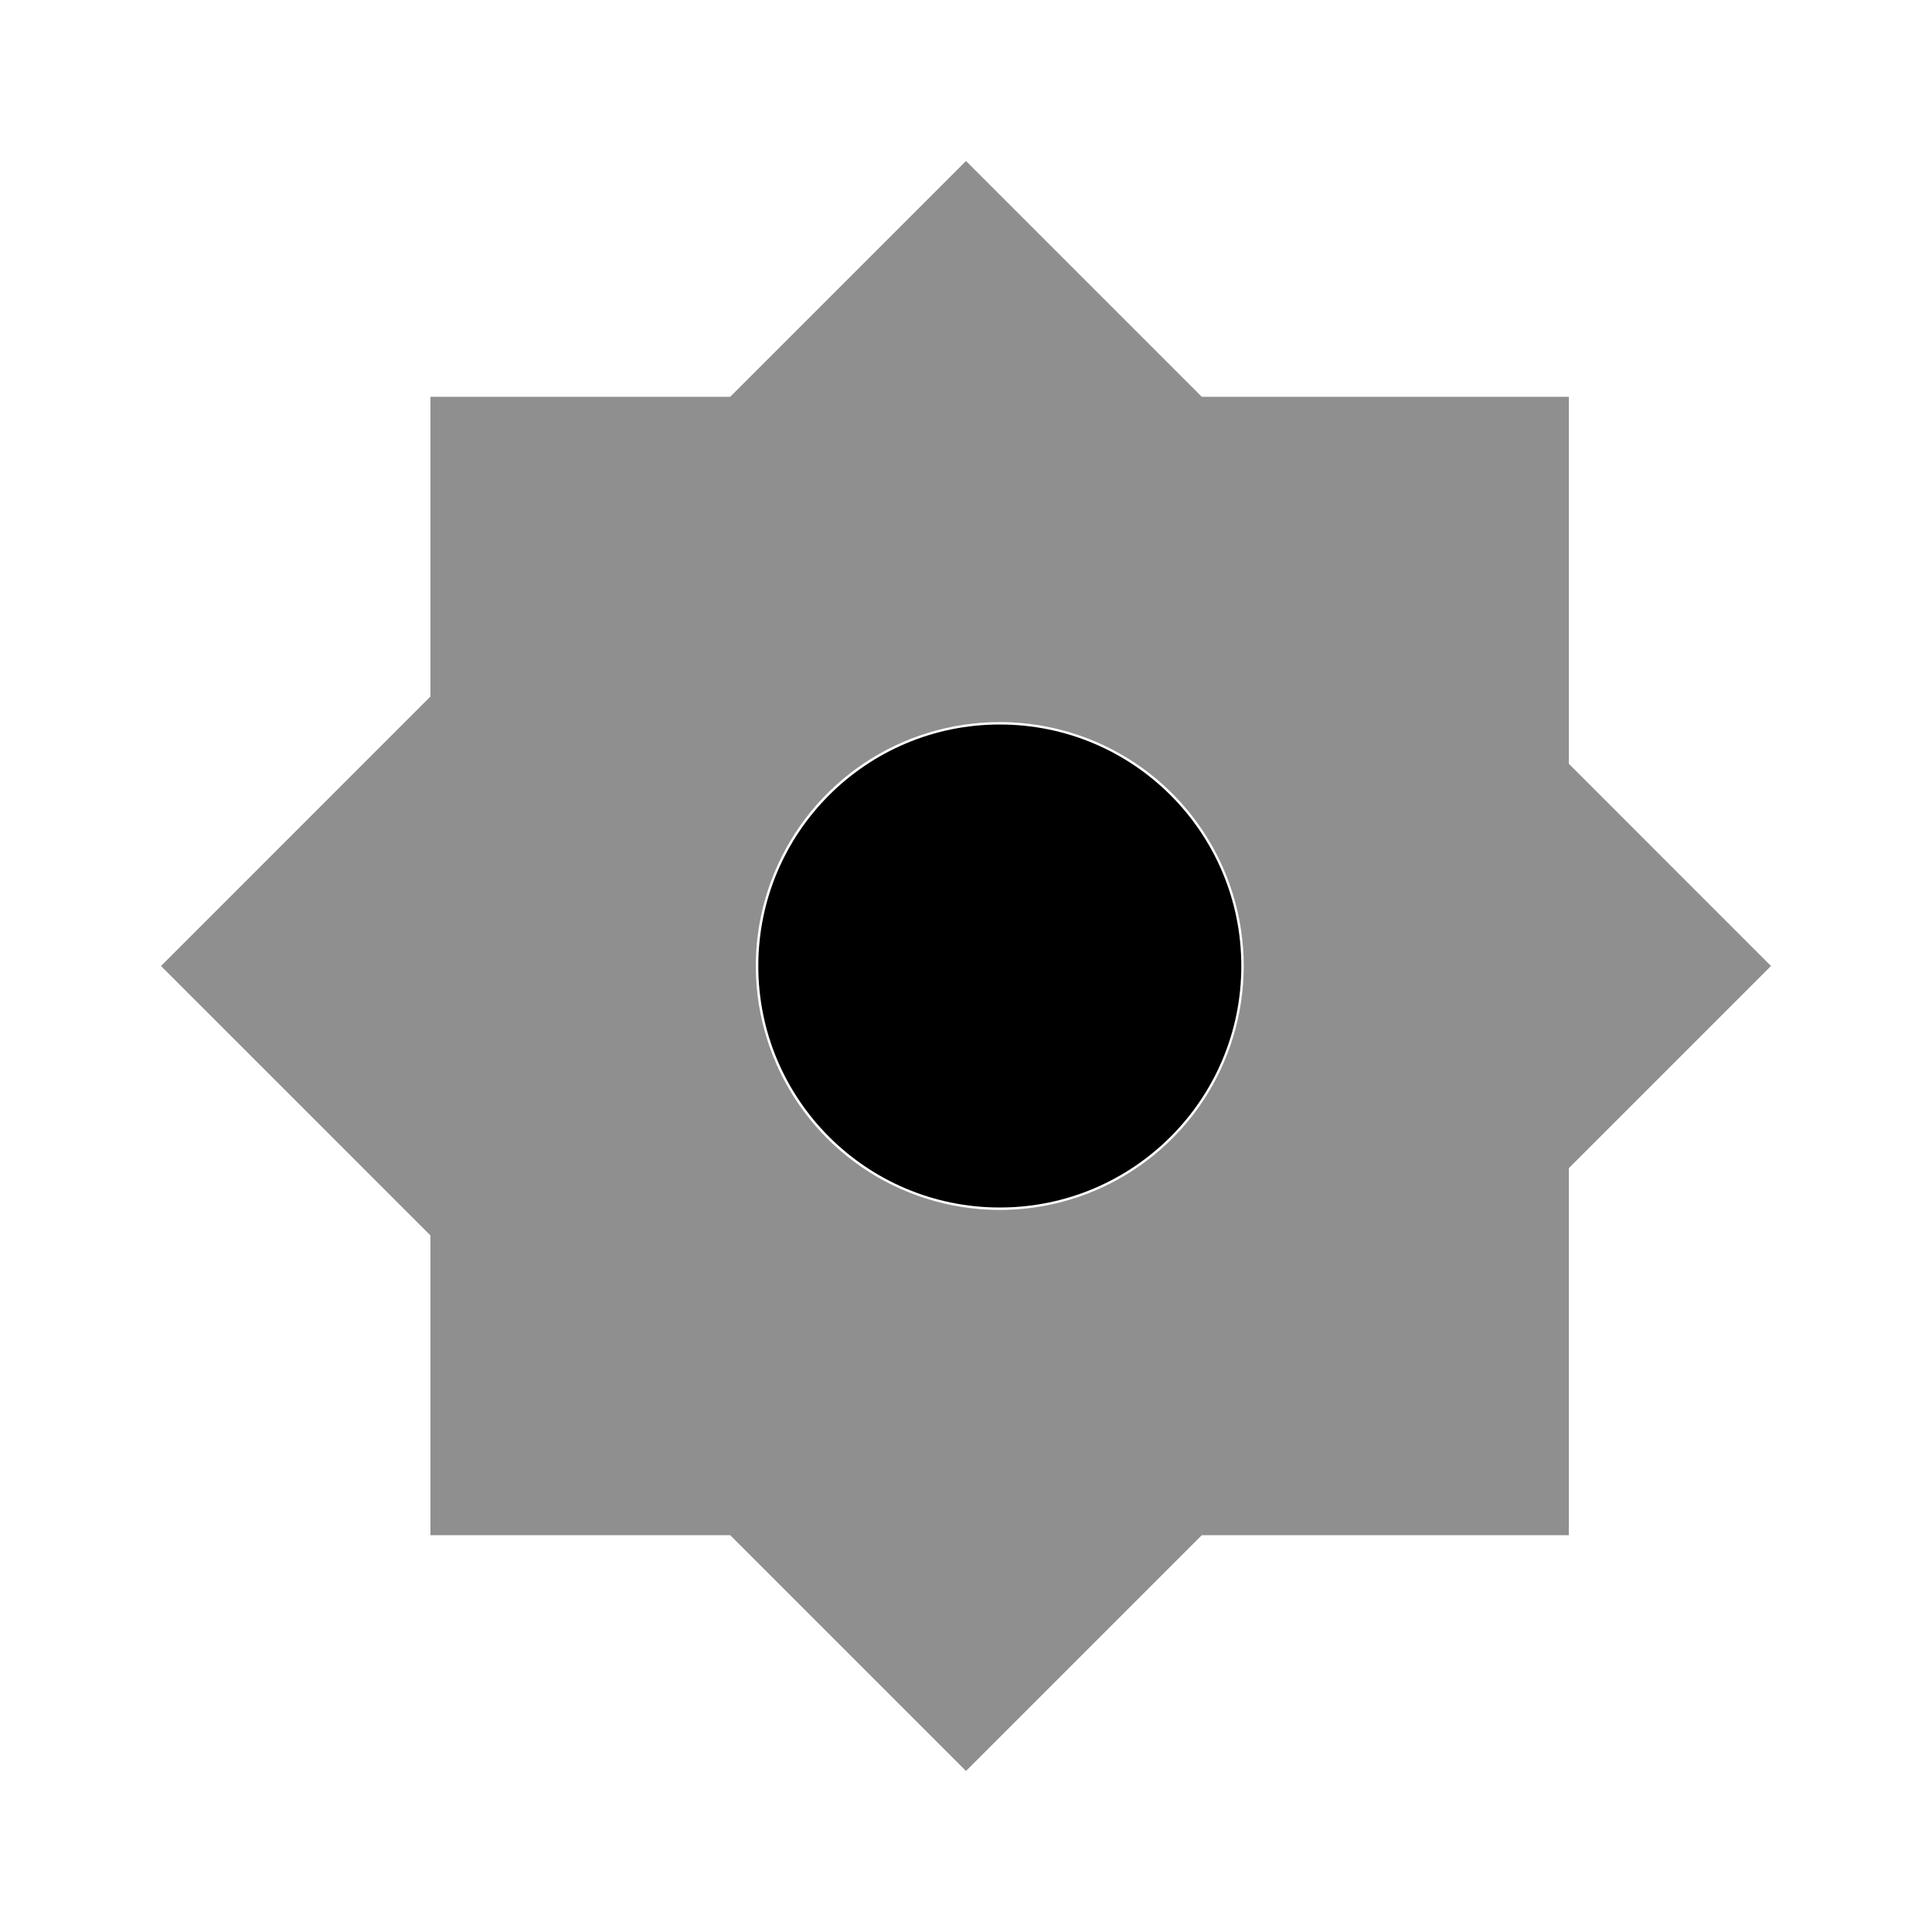 <svg width="24" height="24" viewBox="0 0 24 24" fill="none" xmlns="http://www.w3.org/2000/svg">
<circle cx="12.42" cy="12" r="3" fill="currentColor"/>
<path opacity="0.44" d="M12 22L9.071 19.071H5.347V15.347L2 12L5.347 8.652V4.929H9.071L12 2L14.929 4.929H19.489V9.488L22 12L19.489 14.511V19.071H14.929L12 22ZM12.419 8.97C11.82 8.97 11.234 9.147 10.736 9.48C10.237 9.813 9.849 10.287 9.62 10.84C9.39 11.394 9.33 12.003 9.447 12.591C9.564 13.179 9.853 13.719 10.276 14.143C10.7 14.566 11.24 14.855 11.828 14.972C12.416 15.089 13.025 15.029 13.579 14.8C14.133 14.57 14.606 14.182 14.939 13.684C15.272 13.185 15.45 12.599 15.45 12C15.45 11.602 15.371 11.208 15.219 10.84C15.066 10.472 14.843 10.138 14.562 9.857C14.28 9.575 13.946 9.352 13.578 9.2C13.21 9.048 12.817 8.97 12.419 8.97Z" fill="currentColor"/>
</svg>
